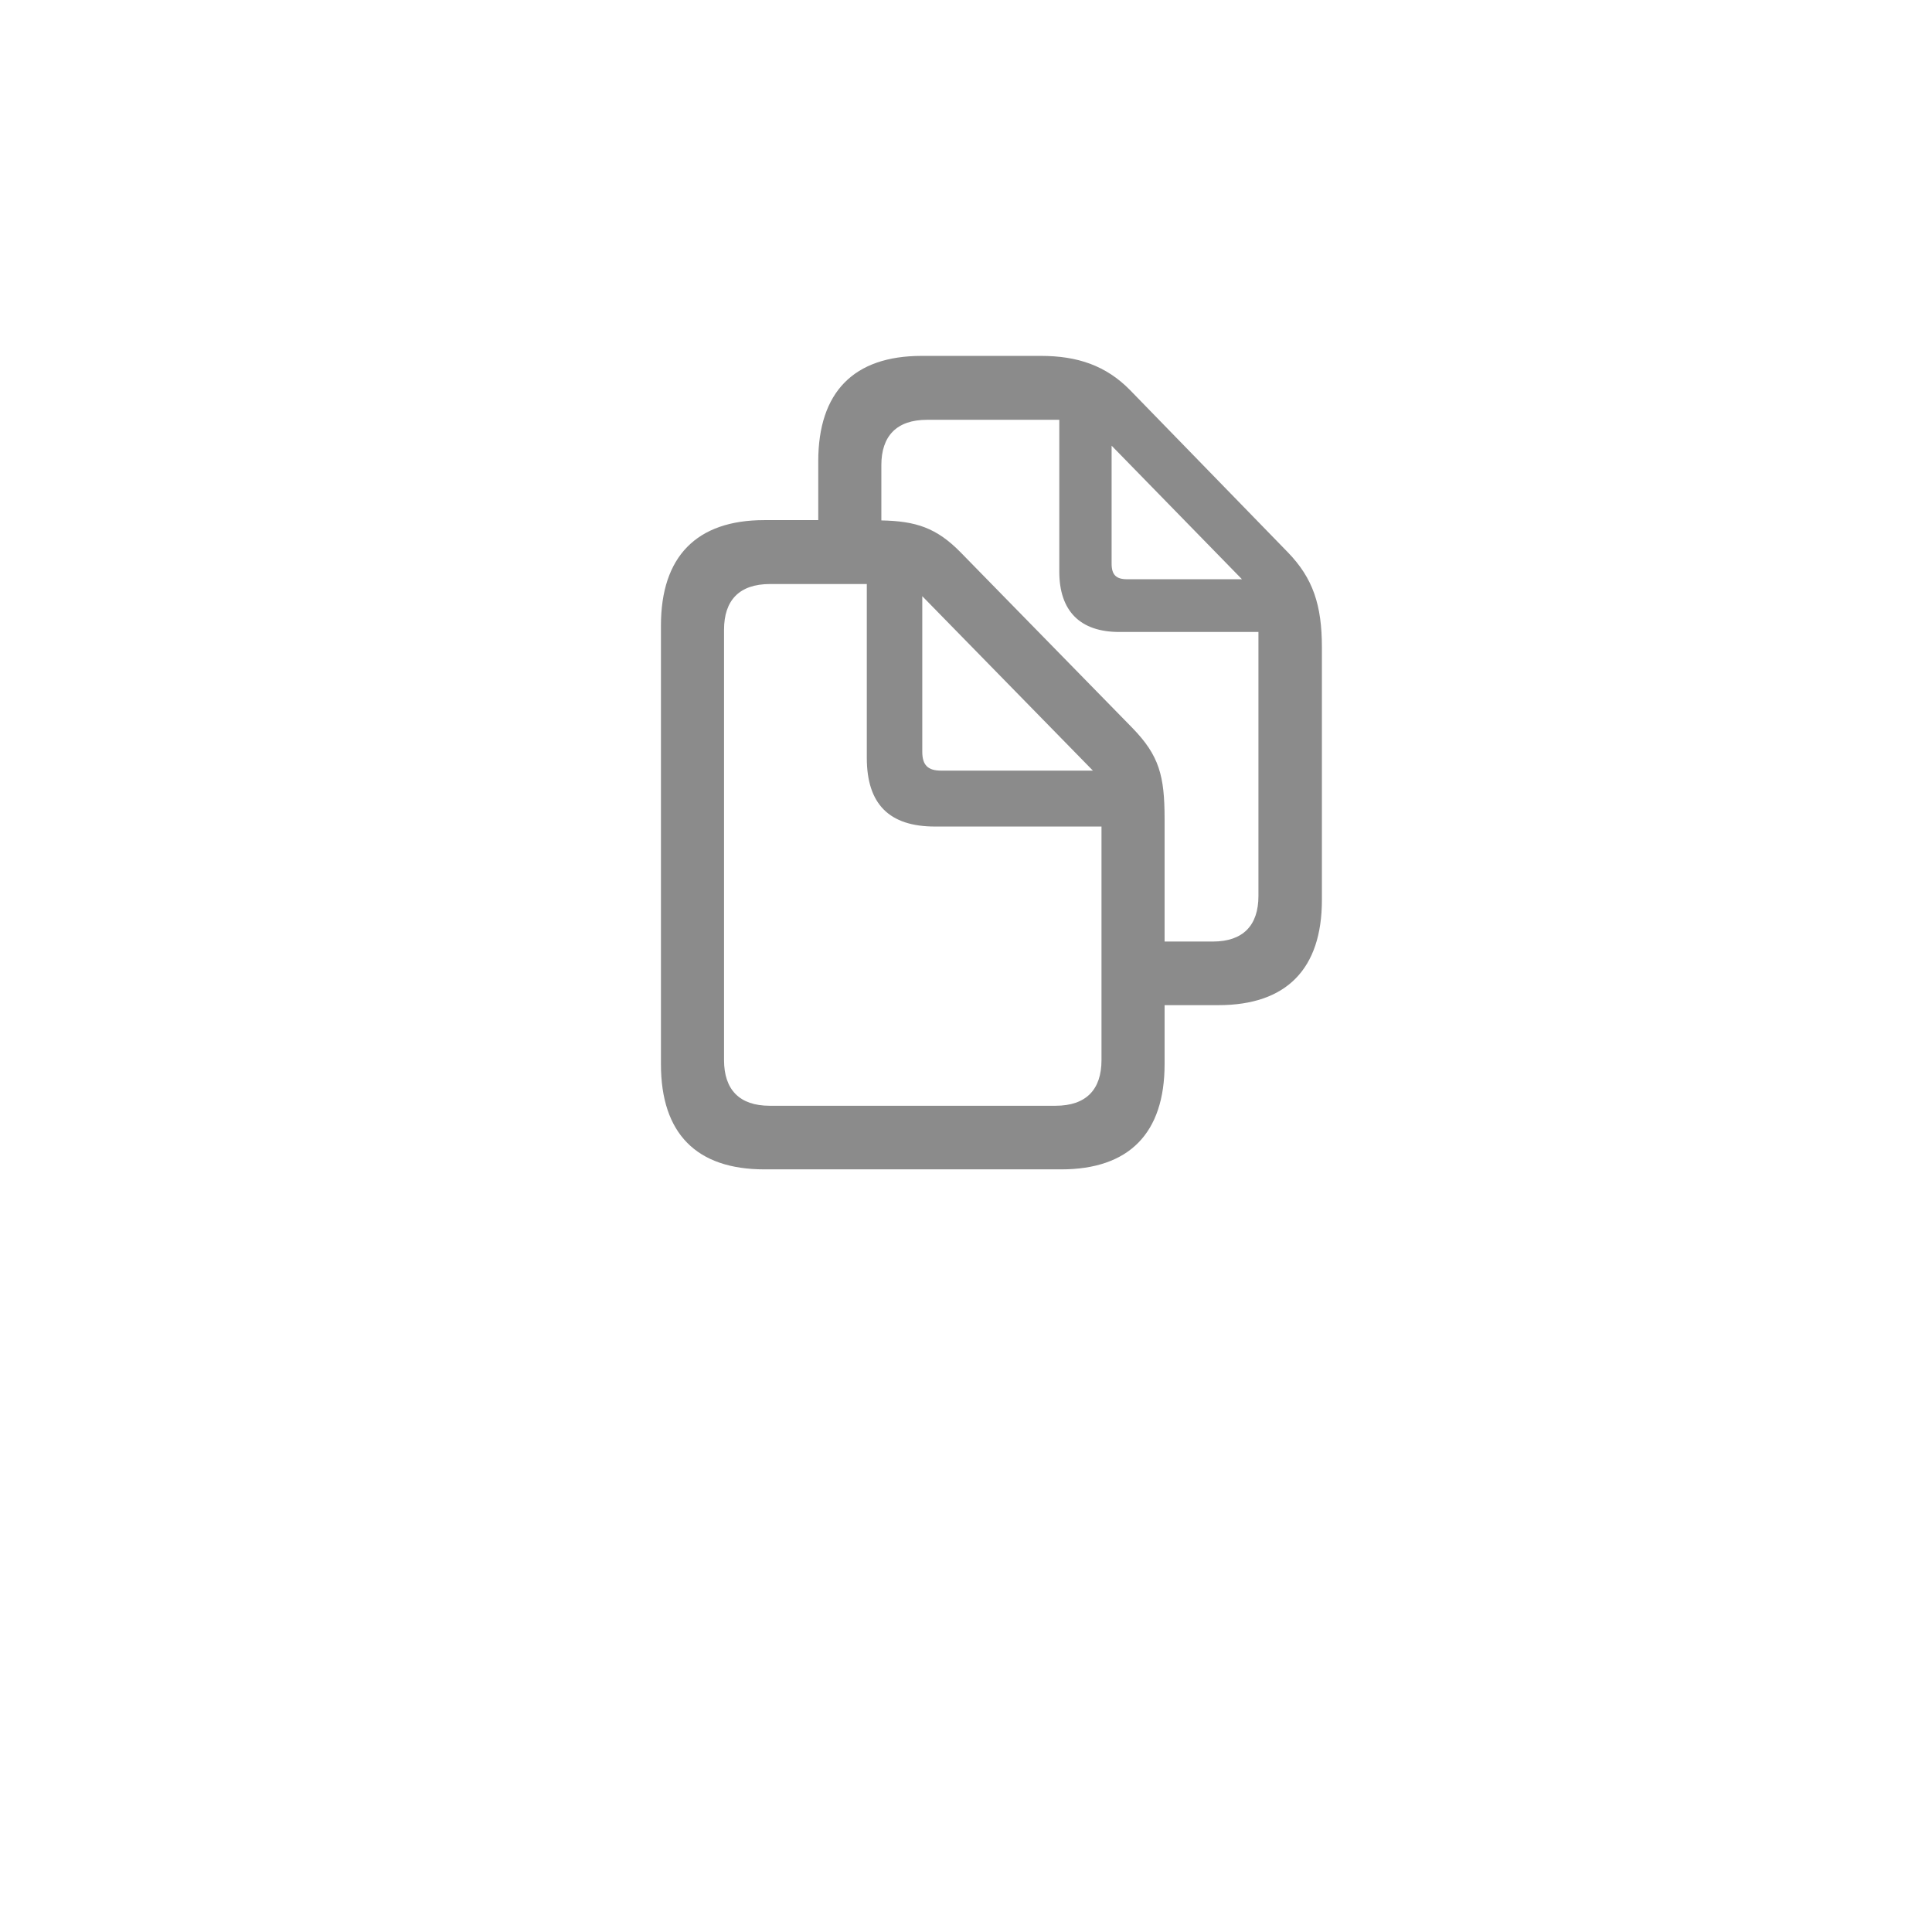 <svg width="38" height="38" viewBox="0 0 38 38" fill="none" xmlns="http://www.w3.org/2000/svg">
<g filter="url(#filter0_d_2284_9282)">
<rect x="4" width="30" height="30" rx="15" fill="white"/>
</g>
<path d="M13 20.932C13 22.296 13.699 23 15.034 23H20.872C22.207 23 22.906 22.29 22.906 20.932V19.77H23.966C25.301 19.77 26 19.06 26 17.702V12.731C26 11.902 25.825 11.374 25.332 10.865L22.226 7.672C21.752 7.189 21.191 7 20.473 7H18.128C16.793 7 16.094 7.71 16.094 9.074V10.23H15.034C13.699 10.23 13 10.947 13 12.304V20.932ZM22.276 14.321L18.895 10.865C18.421 10.381 18.015 10.249 17.335 10.236V9.149C17.335 8.577 17.635 8.257 18.234 8.257H20.835V11.242C20.835 12.021 21.247 12.43 22.014 12.43H24.752V17.621C24.752 18.199 24.453 18.519 23.854 18.519H22.906V16.106C22.906 15.258 22.8 14.862 22.276 14.321ZM21.864 11.085V8.766L24.428 11.393H22.17C21.951 11.393 21.864 11.305 21.864 11.085ZM14.241 20.851V12.386C14.241 11.807 14.541 11.487 15.146 11.487H17.049V14.906C17.049 15.817 17.491 16.257 18.39 16.257H21.665V20.851C21.665 21.429 21.365 21.749 20.76 21.749H15.14C14.541 21.749 14.241 21.429 14.241 20.851ZM18.508 15.157C18.252 15.157 18.14 15.05 18.14 14.786V11.726L21.496 15.157H18.508Z" fill="#8B8B8B"/>
<defs>
<filter id="filter0_d_2284_9282" x="0" y="0" width="38" height="38" filterUnits="userSpaceOnUse" color-interpolation-filters="sRGB">
<feFlood flood-opacity="0" result="BackgroundImageFix"/>
<feColorMatrix in="SourceAlpha" type="matrix" values="0 0 0 0 0 0 0 0 0 0 0 0 0 0 0 0 0 0 127 0" result="hardAlpha"/>
<feOffset dy="4"/>
<feGaussianBlur stdDeviation="2"/>
<feComposite in2="hardAlpha" operator="out"/>
<feColorMatrix type="matrix" values="0 0 0 0 0 0 0 0 0 0 0 0 0 0 0 0 0 0 0.2 0"/>
<feBlend mode="normal" in2="BackgroundImageFix" result="effect1_dropShadow_2284_9282"/>
<feBlend mode="normal" in="SourceGraphic" in2="effect1_dropShadow_2284_9282" result="shape"/>
</filter>
</defs>
</svg>
